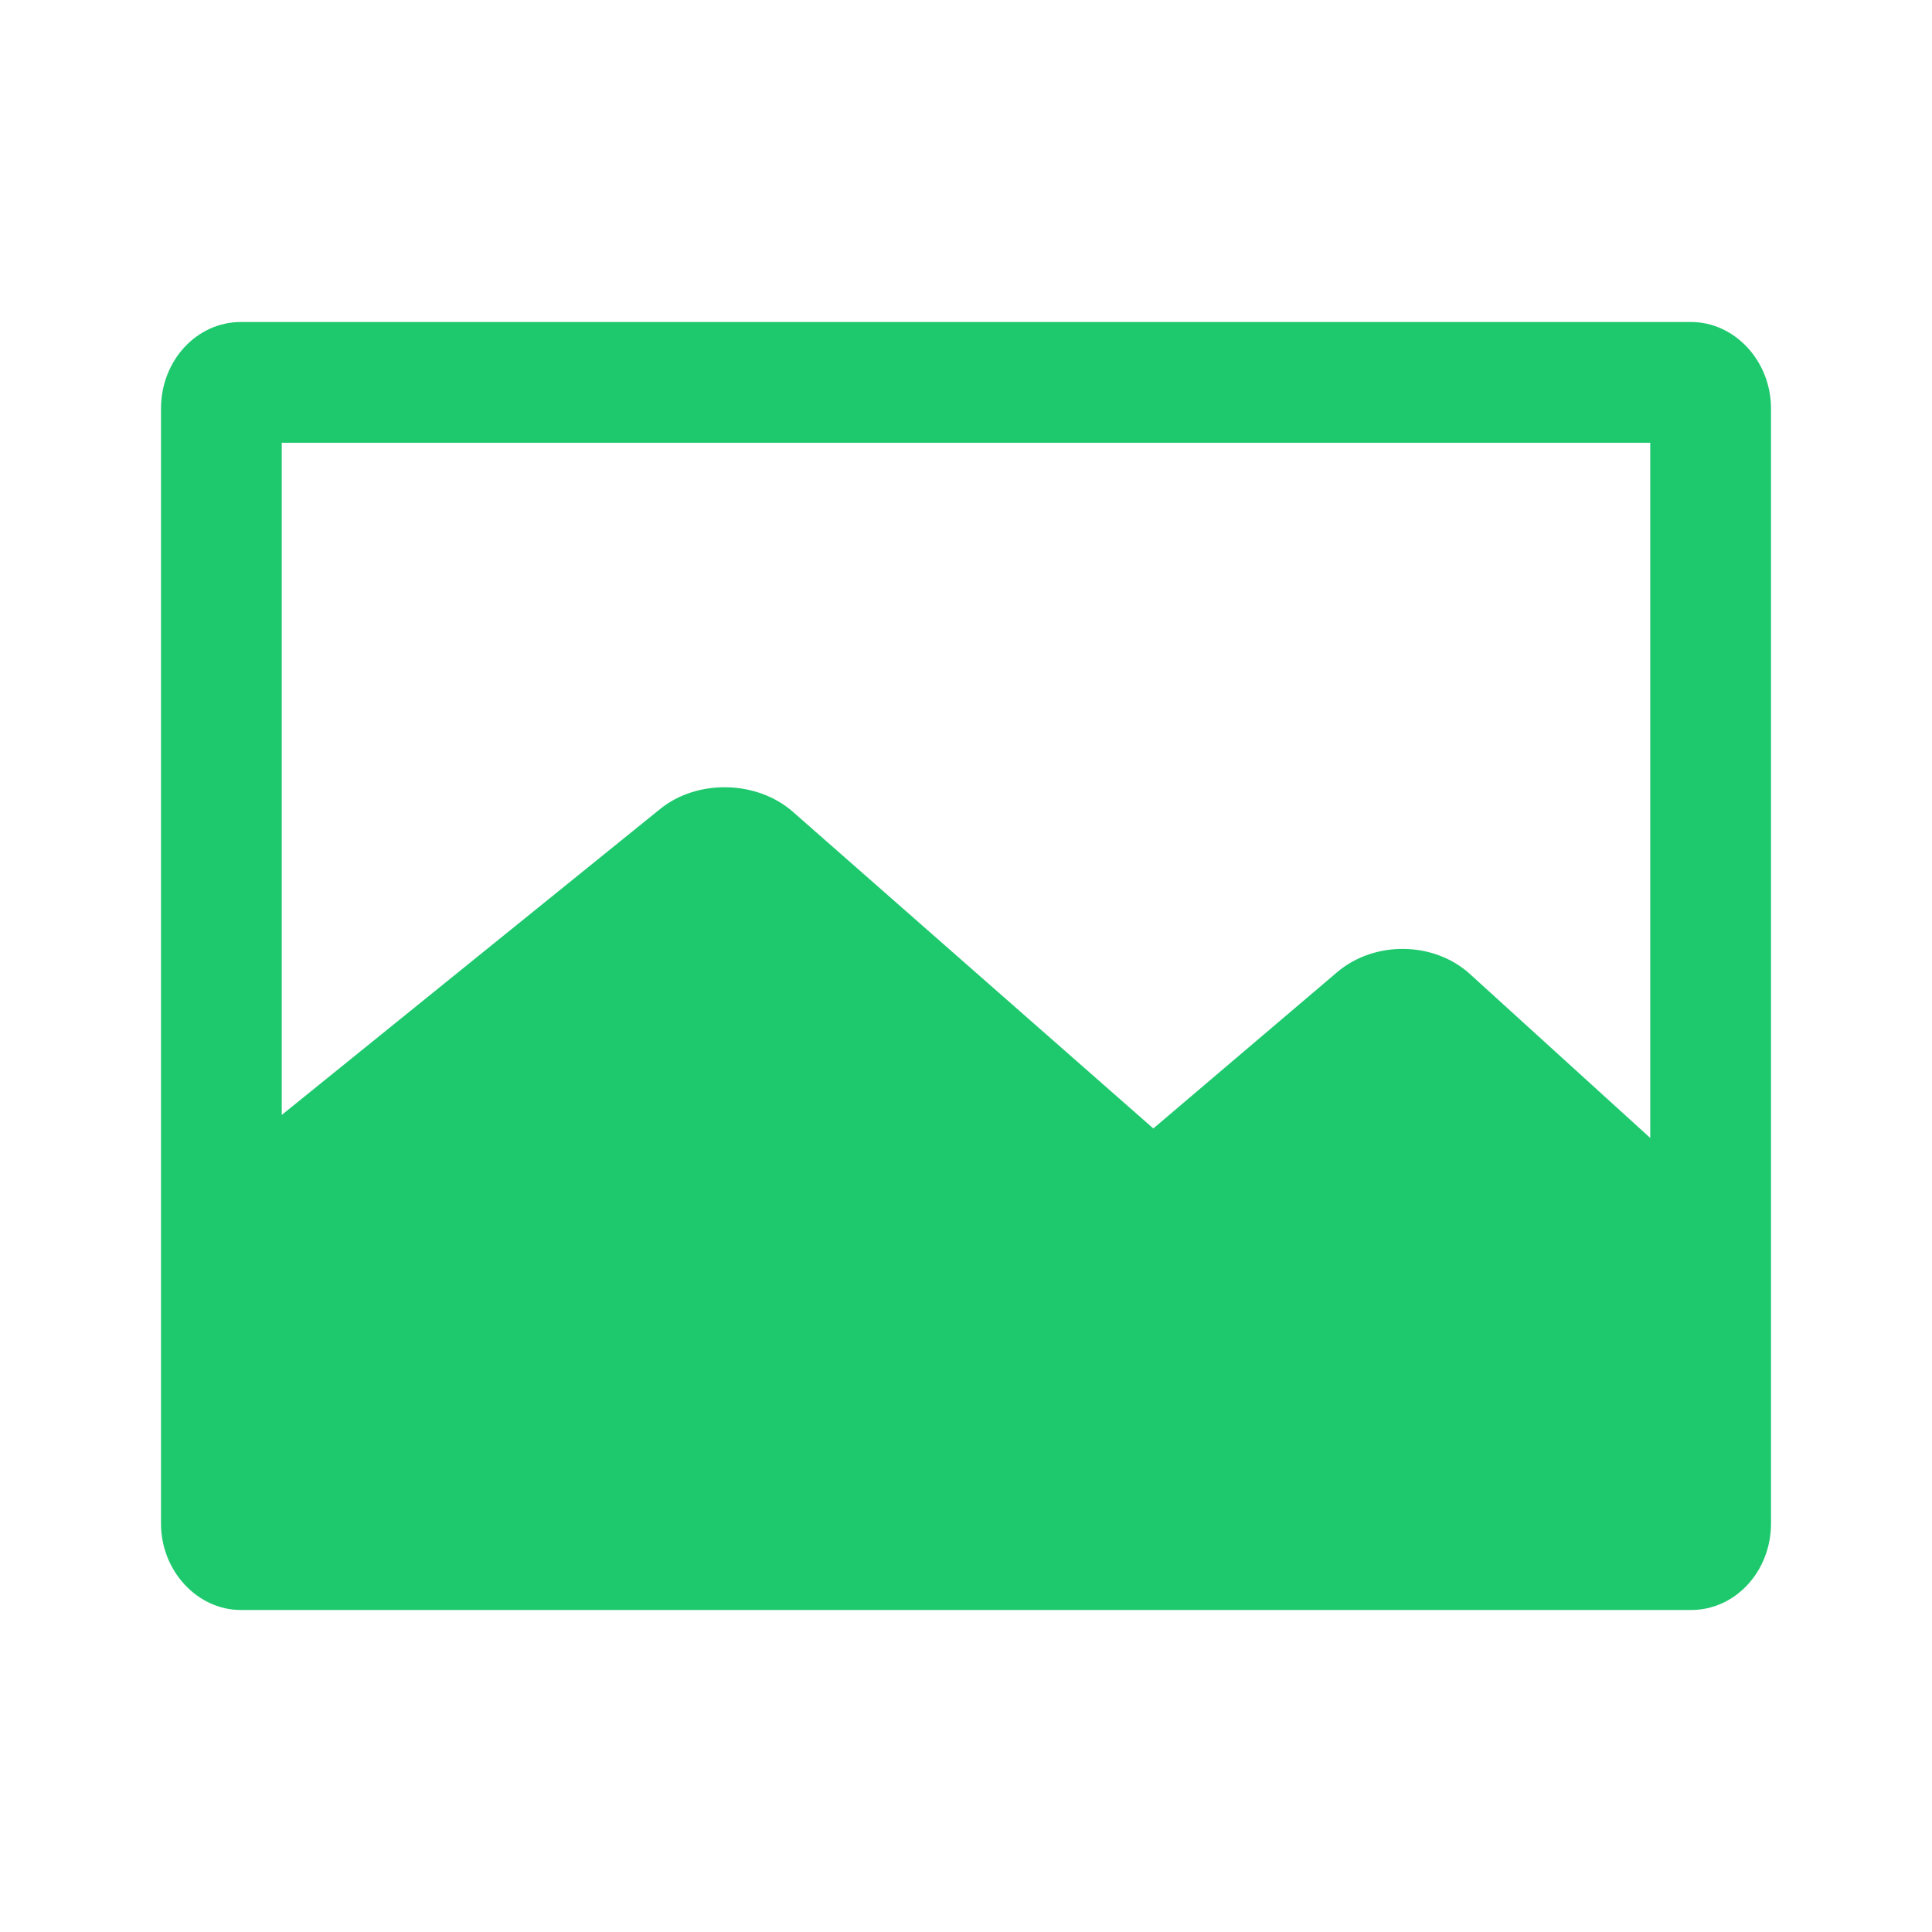 <svg width="24" height="24" viewBox="0 0 24 24" fill="none" xmlns="http://www.w3.org/2000/svg">
<path fill-rule="evenodd" clip-rule="evenodd" d="M20.5 14.136V5.5H3.5V13.85L8.2 10.05C8.662 9.675 9.405 9.693 9.85 10.085L14.327 14.018L16.609 12.078C17.071 11.684 17.807 11.692 18.255 12.095L20.5 14.136V14.136ZM2.992 4H21.008C21.545 4 22 4.481 22 5.075V18.925C22 19.521 21.556 20 21.008 20H2.992C2.455 20 2 19.519 2 18.925V5.075C2 4.479 2.444 4 2.992 4Z" fill="#06C35F" fill-opacity="0.9"/>
</svg>
